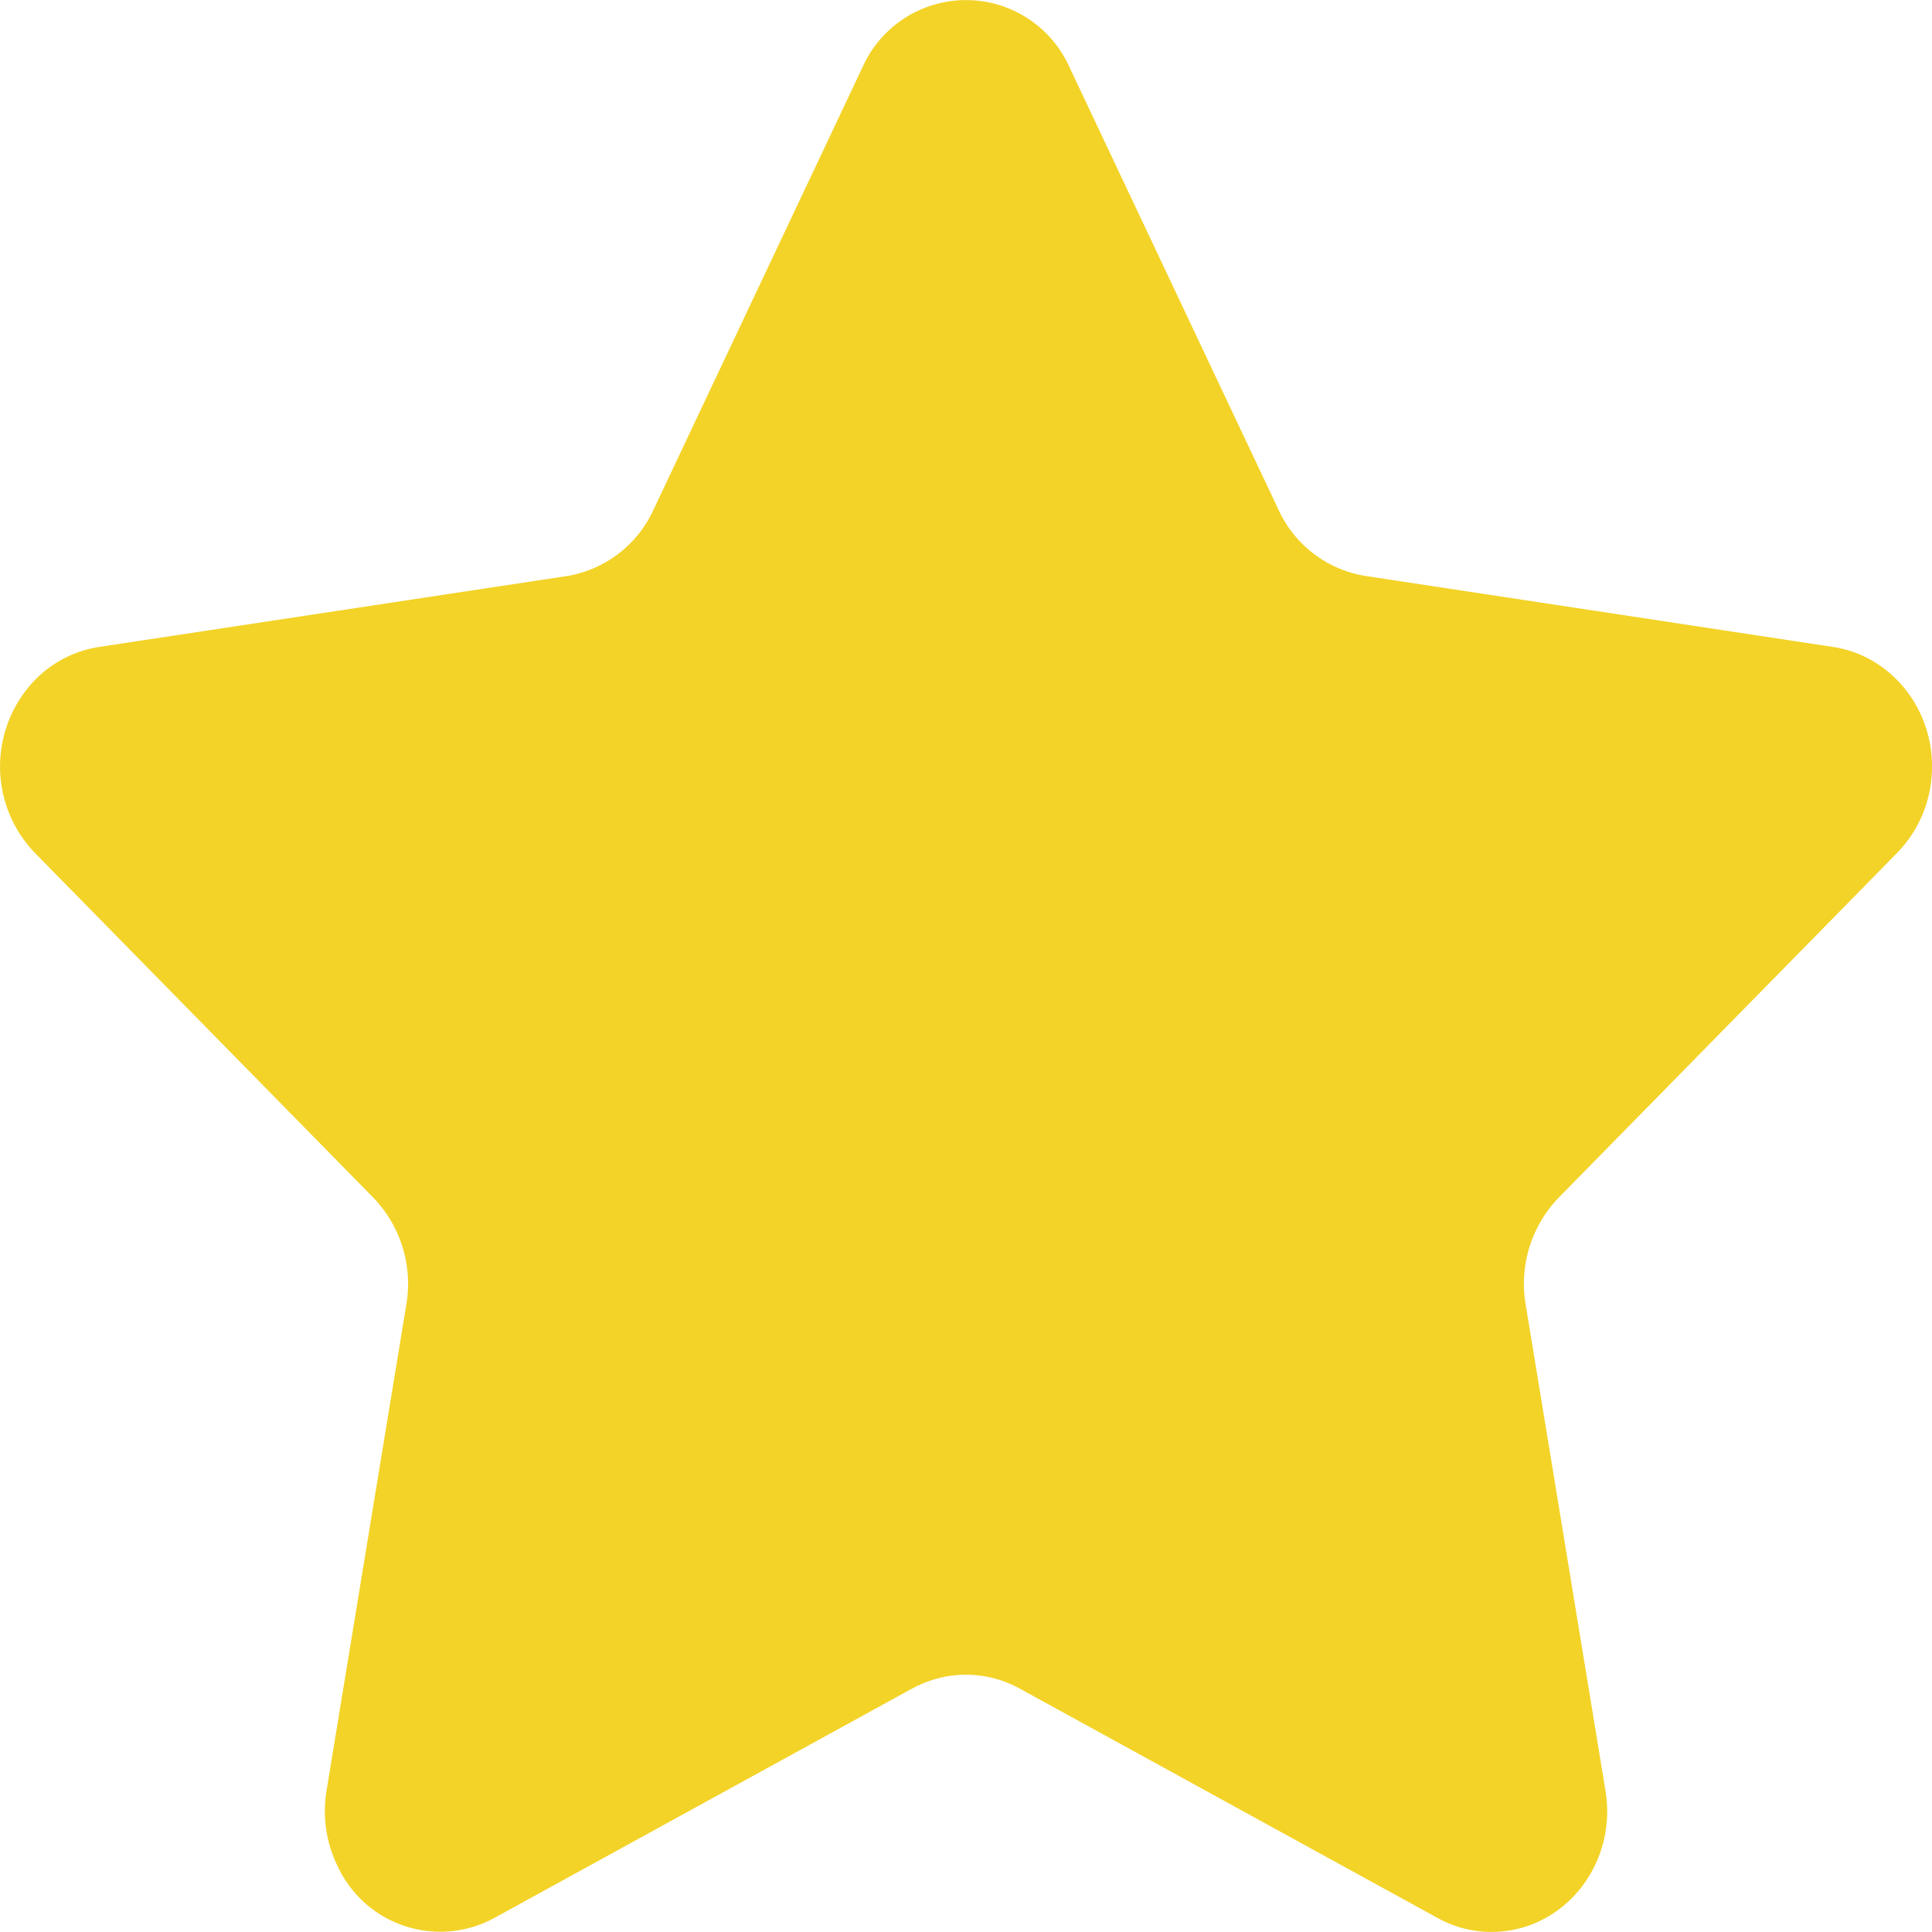 <svg width="15" height="15" fill="none" xmlns="http://www.w3.org/2000/svg"><path fill-rule="evenodd" clip-rule="evenodd" d="M7.083 13.109l-3.247 1.783a.878.878 0 01-1.21-.393.975.975 0 01-.091-.595l.62-3.777a.964.964 0 00-.258-.83L.271 6.622a.967.967 0 01-.016-1.325.884.884 0 01.513-.274l3.63-.55a.9.9 0 00.675-.514L6.696.523a.88.88 0 011.608 0l1.623 3.436a.9.9 0 00.676.513l3.629.551c.49.075.83.55.759 1.063a.953.953 0 01-.262.536l-2.626 2.675a.964.964 0 00-.258.83l.62 3.777c.084.51-.244.995-.733 1.082a.862.862 0 01-.569-.094L7.917 13.11a.863.863 0 00-.834 0z" fill="#F3D327"/></svg>